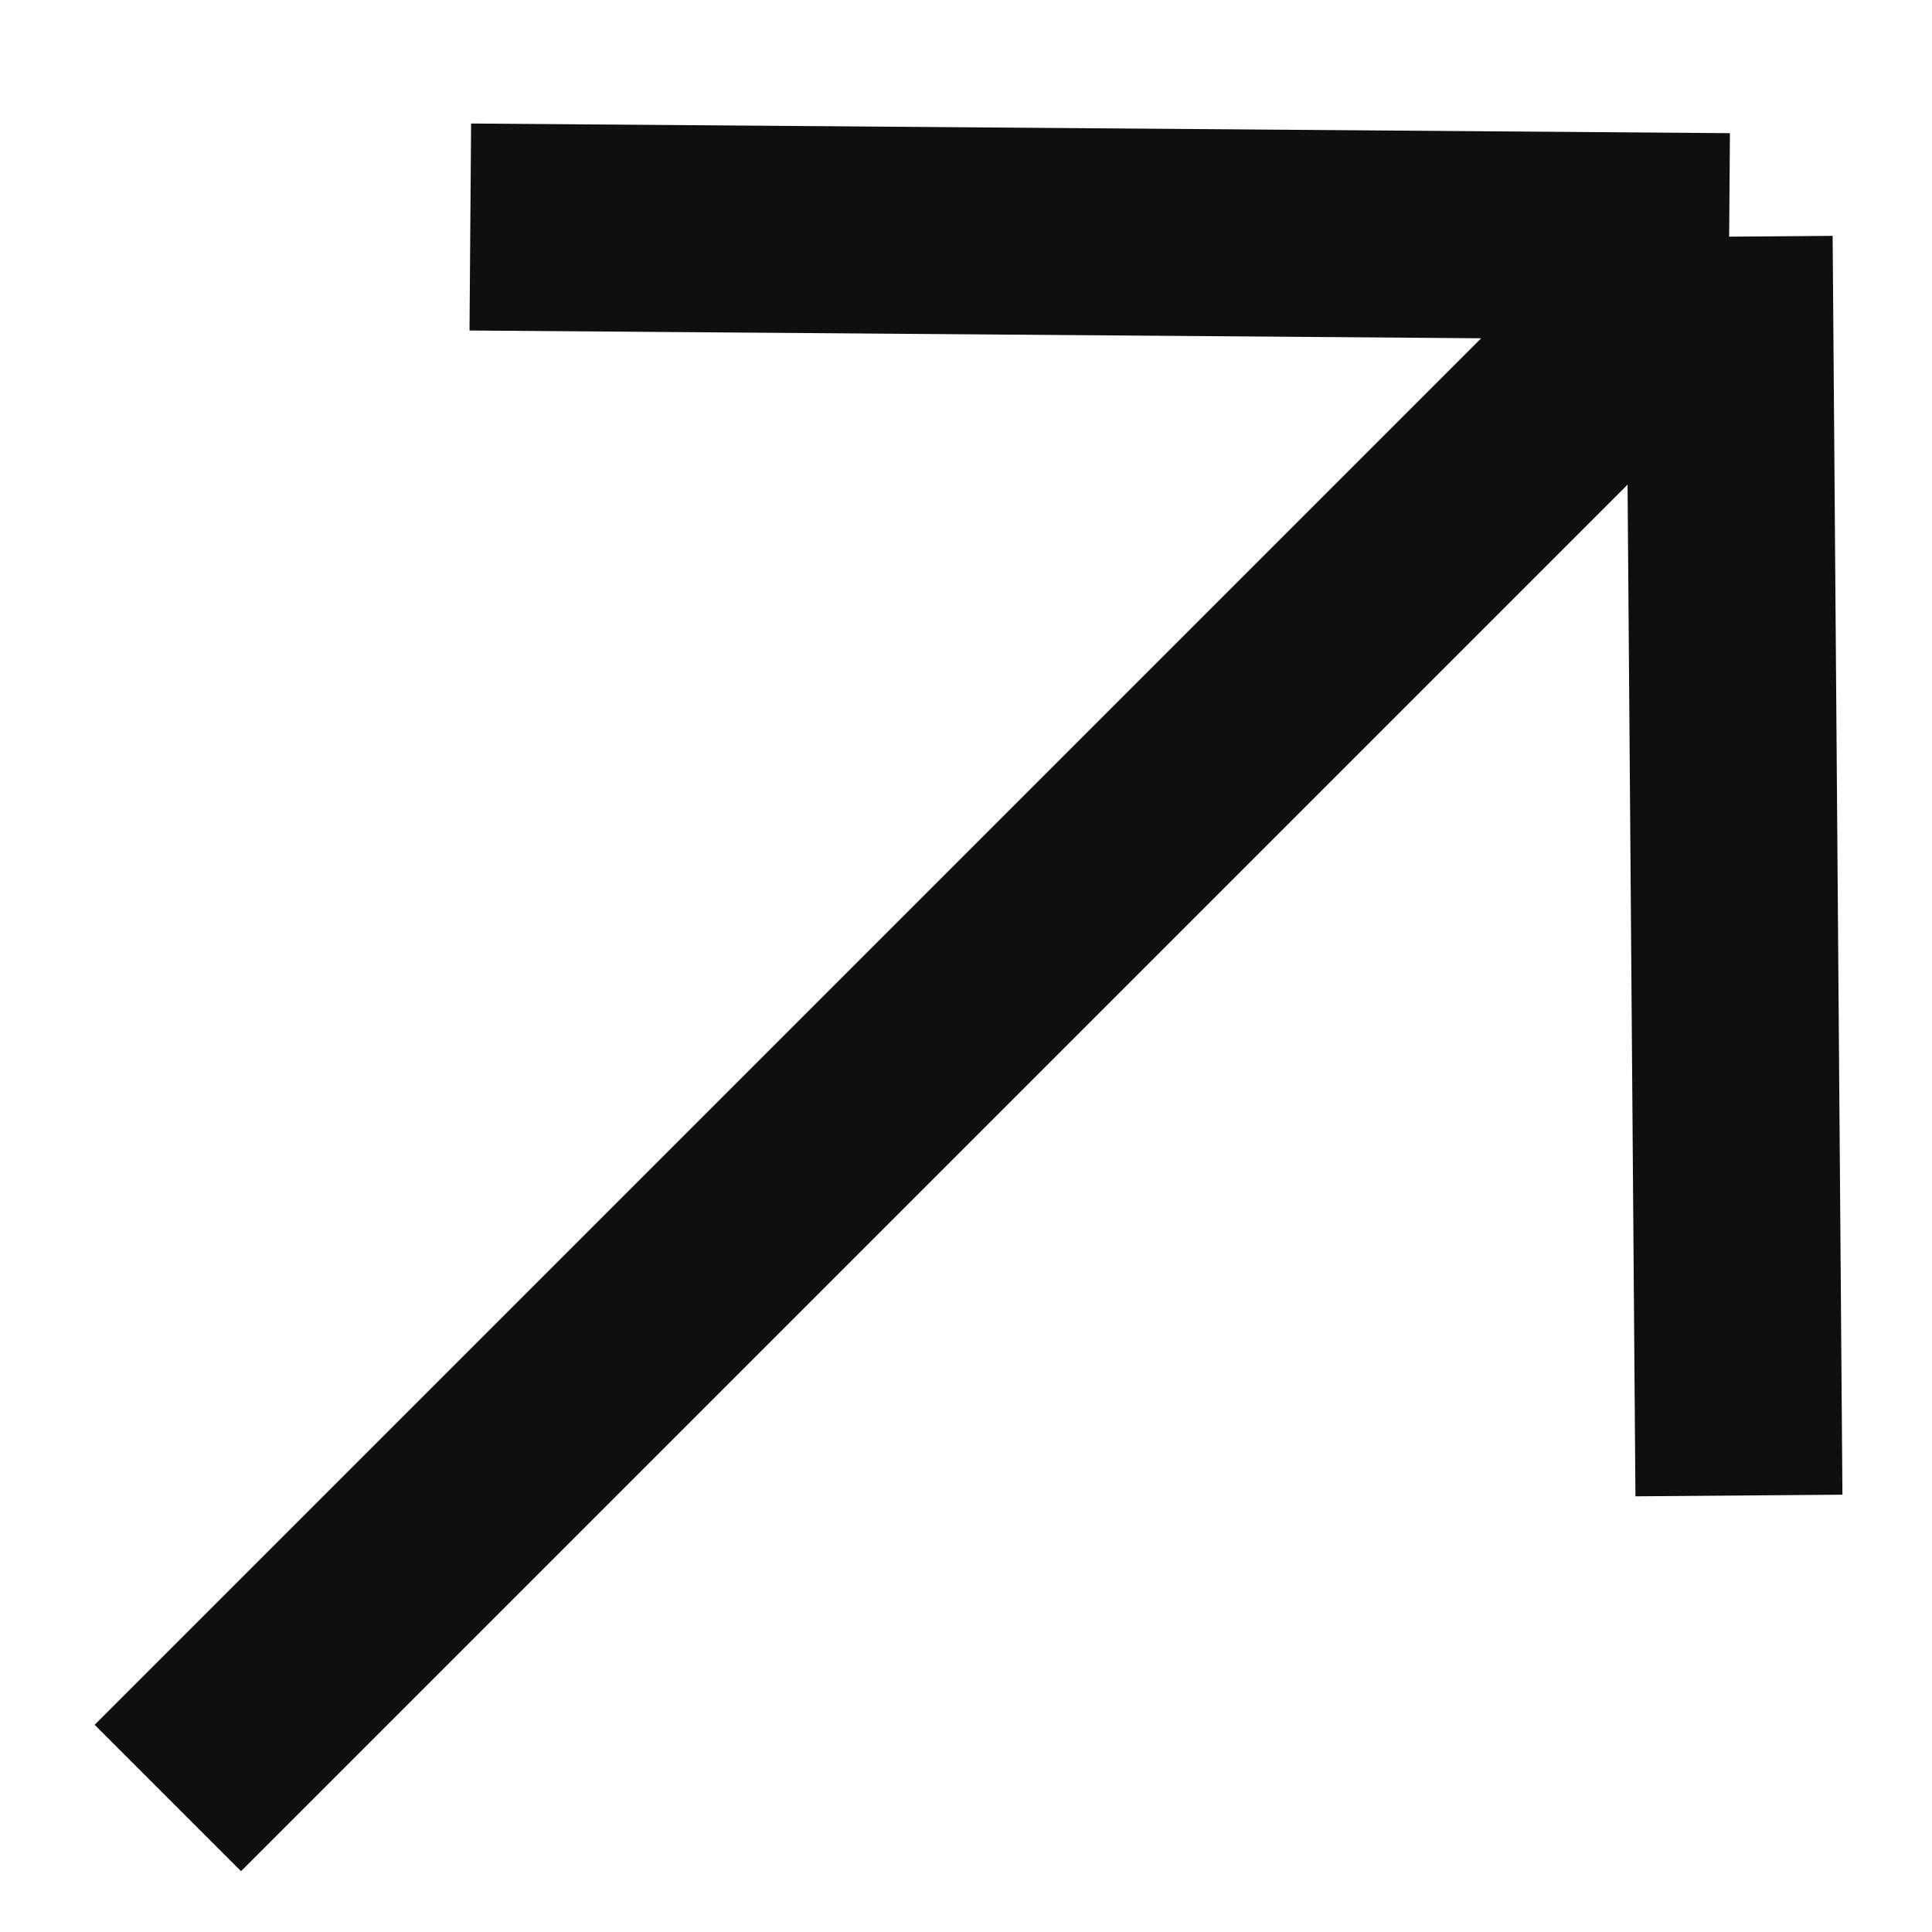 <svg width="14" height="14" viewBox="0 0 14 14" fill="none" xmlns="http://www.w3.org/2000/svg">
<path d="M12.601 10.837L12.53 1.715M12.53 1.715L3.408 1.645M12.53 1.715L1.216 13.029" stroke="#0F0F10" stroke-width="1.5"/>
</svg>
